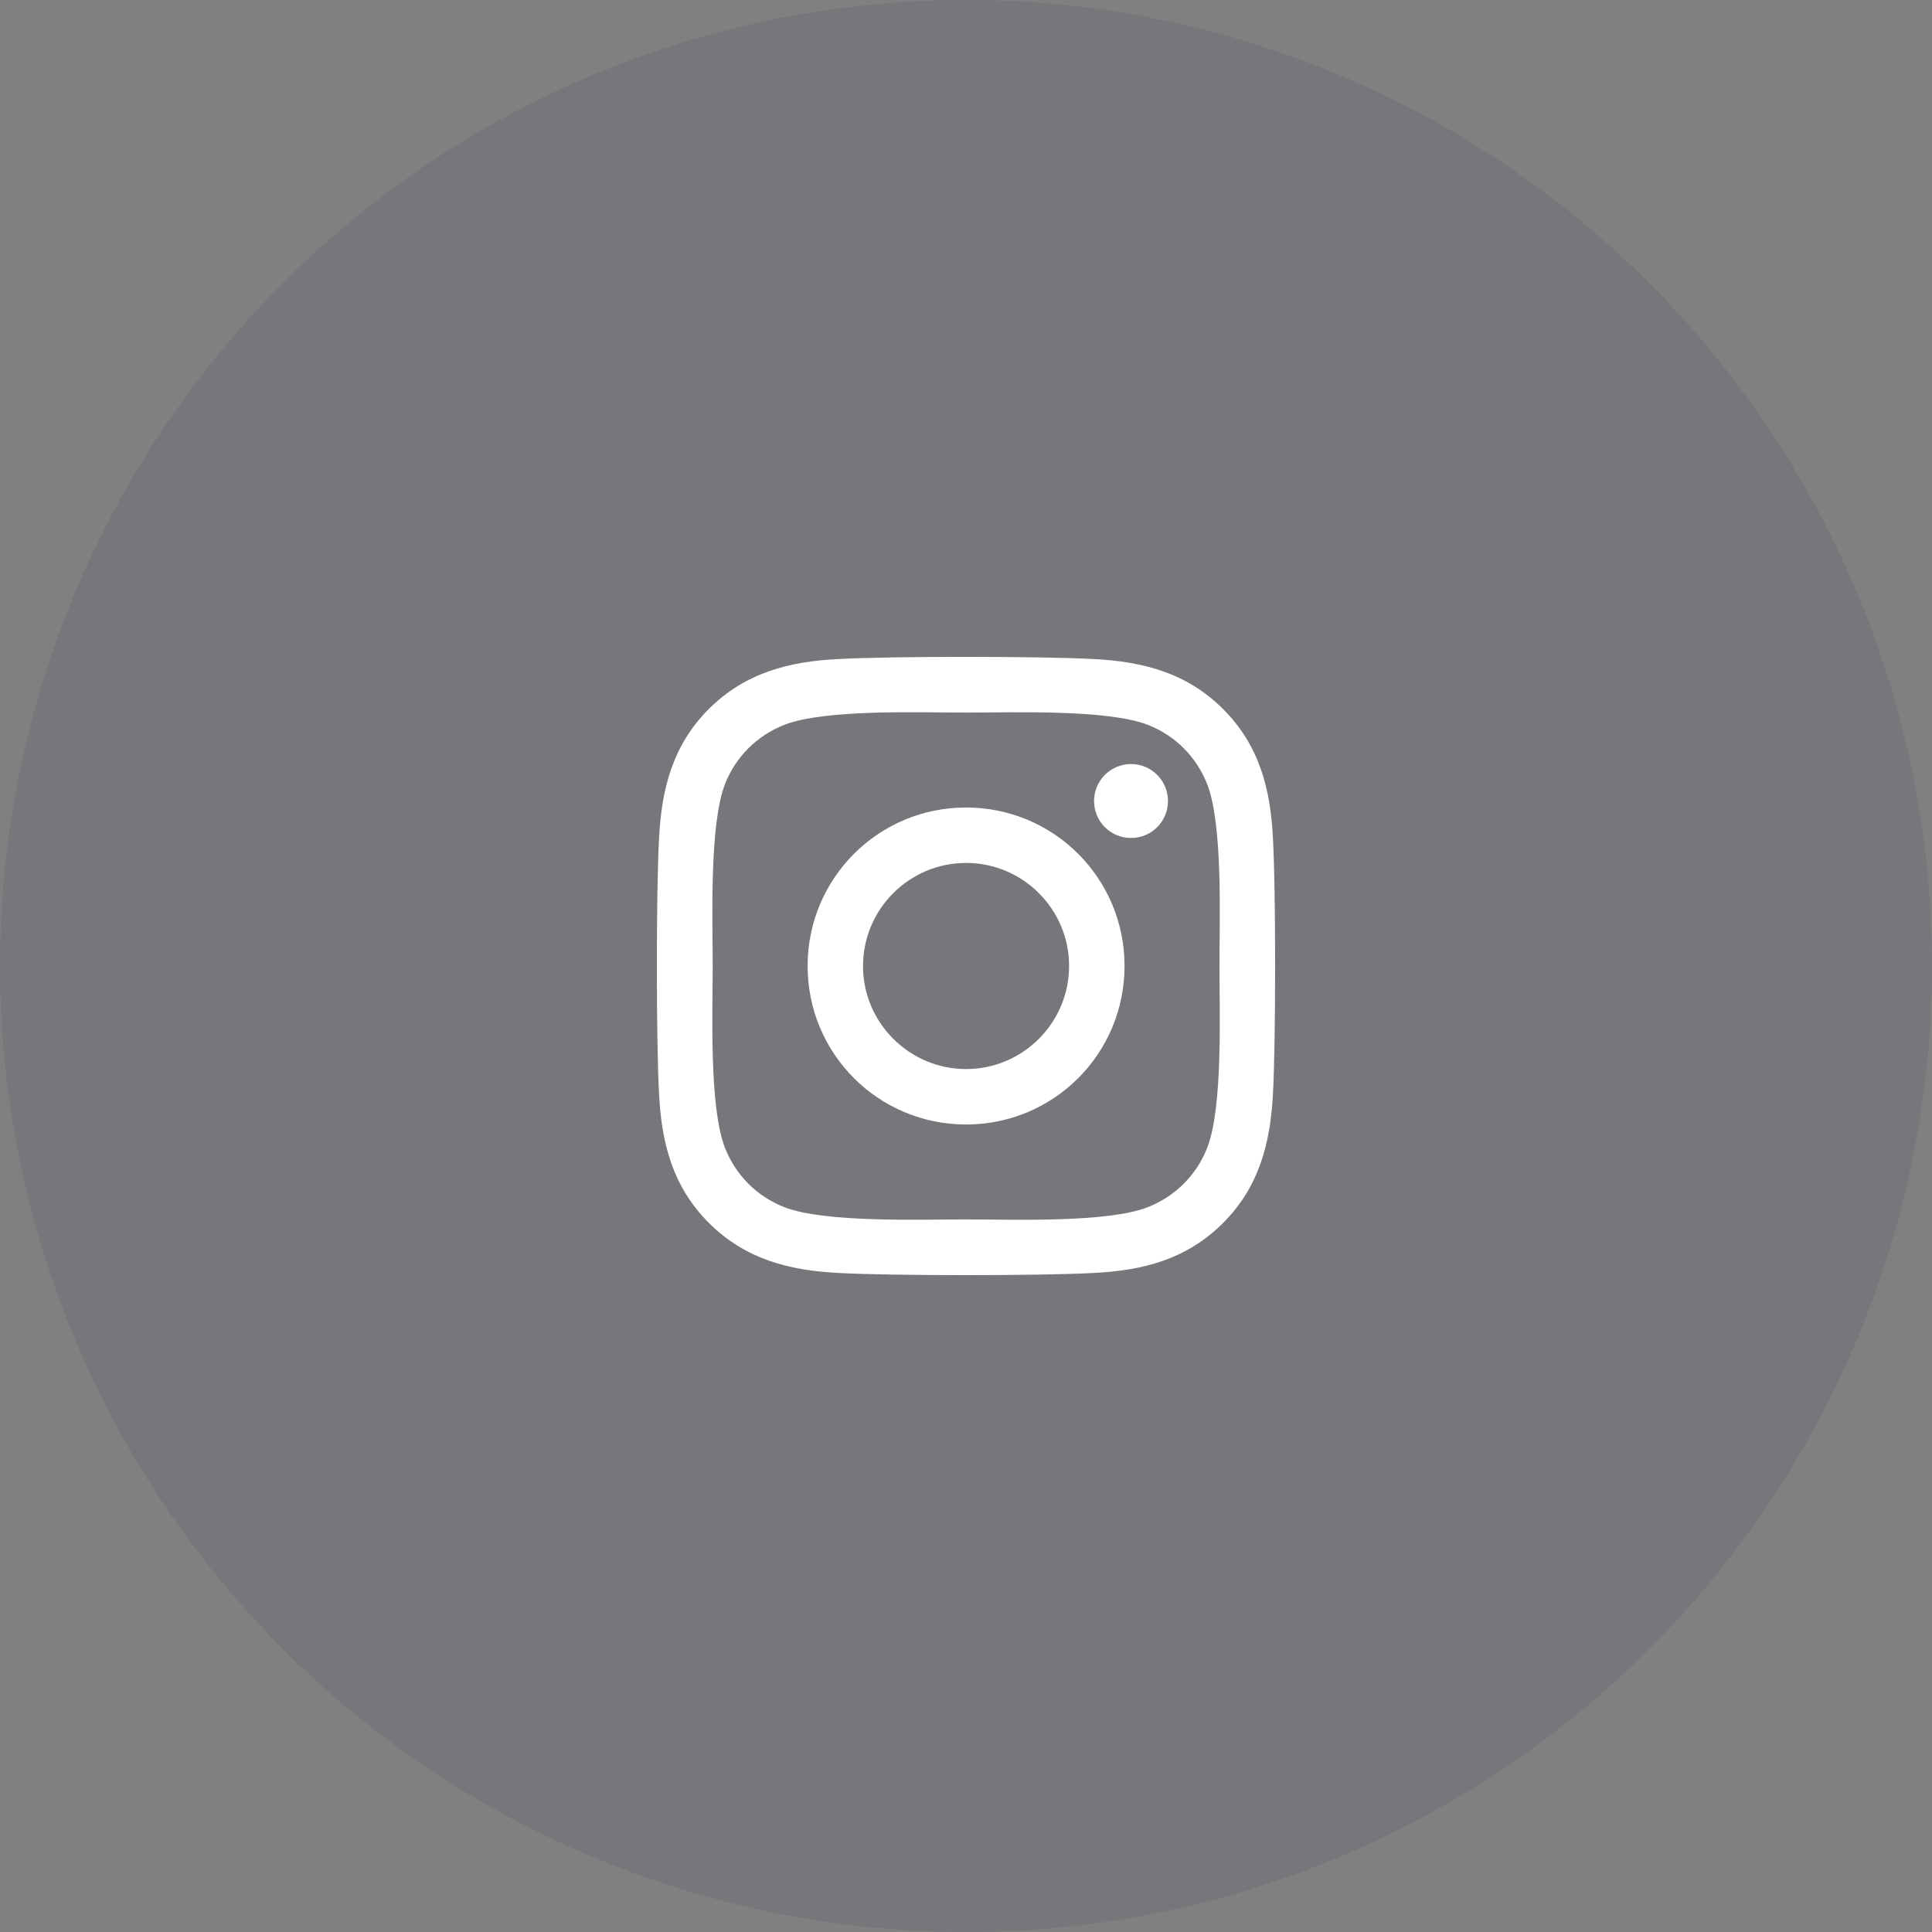 <svg width="50" height="50" viewBox="0 0 50 50" fill="none" xmlns="http://www.w3.org/2000/svg">
<rect x="0" y="0" width="50" height="50" fill="#808080" stroke="none"/>
<circle opacity="0.1" cx="25" cy="25" r="25" fill="#212353"/>
<path d="M25.002 20.898C22.732 20.898 20.901 22.729 20.901 25C20.901 27.271 22.732 29.102 25.002 29.102C27.272 29.102 29.103 27.271 29.103 25C29.103 22.729 27.272 20.898 25.002 20.898ZM25.002 27.667C23.535 27.667 22.335 26.471 22.335 25C22.335 23.529 23.531 22.333 25.002 22.333C26.472 22.333 27.668 23.529 27.668 25C27.668 26.471 26.469 27.667 25.002 27.667V27.667ZM30.227 20.73C30.227 21.262 29.799 21.687 29.271 21.687C28.739 21.687 28.314 21.258 28.314 20.73C28.314 20.202 28.743 19.773 29.271 19.773C29.799 19.773 30.227 20.202 30.227 20.73ZM32.944 21.701C32.883 20.419 32.59 19.284 31.652 18.349C30.716 17.413 29.581 17.12 28.3 17.056C26.979 16.981 23.021 16.981 21.7 17.056C20.422 17.117 19.287 17.41 18.348 18.345C17.41 19.28 17.12 20.416 17.056 21.698C16.981 23.018 16.981 26.978 17.056 28.299C17.117 29.581 17.41 30.716 18.348 31.651C19.287 32.587 20.419 32.88 21.7 32.944C23.021 33.019 26.979 33.019 28.3 32.944C29.581 32.883 30.716 32.59 31.652 31.651C32.587 30.716 32.88 29.581 32.944 28.299C33.019 26.978 33.019 23.022 32.944 21.701V21.701ZM31.238 29.716C30.959 30.416 30.42 30.955 29.717 31.237C28.664 31.655 26.165 31.558 25.002 31.558C23.838 31.558 21.336 31.651 20.287 31.237C19.587 30.959 19.048 30.42 18.766 29.716C18.348 28.663 18.445 26.164 18.445 25C18.445 23.836 18.352 21.333 18.766 20.284C19.044 19.584 19.583 19.045 20.287 18.763C21.34 18.345 23.838 18.442 25.002 18.442C26.165 18.442 28.668 18.349 29.717 18.763C30.417 19.041 30.956 19.58 31.238 20.284C31.655 21.337 31.559 23.836 31.559 25C31.559 26.164 31.655 28.667 31.238 29.716Z" fill="white"/>
</svg>
